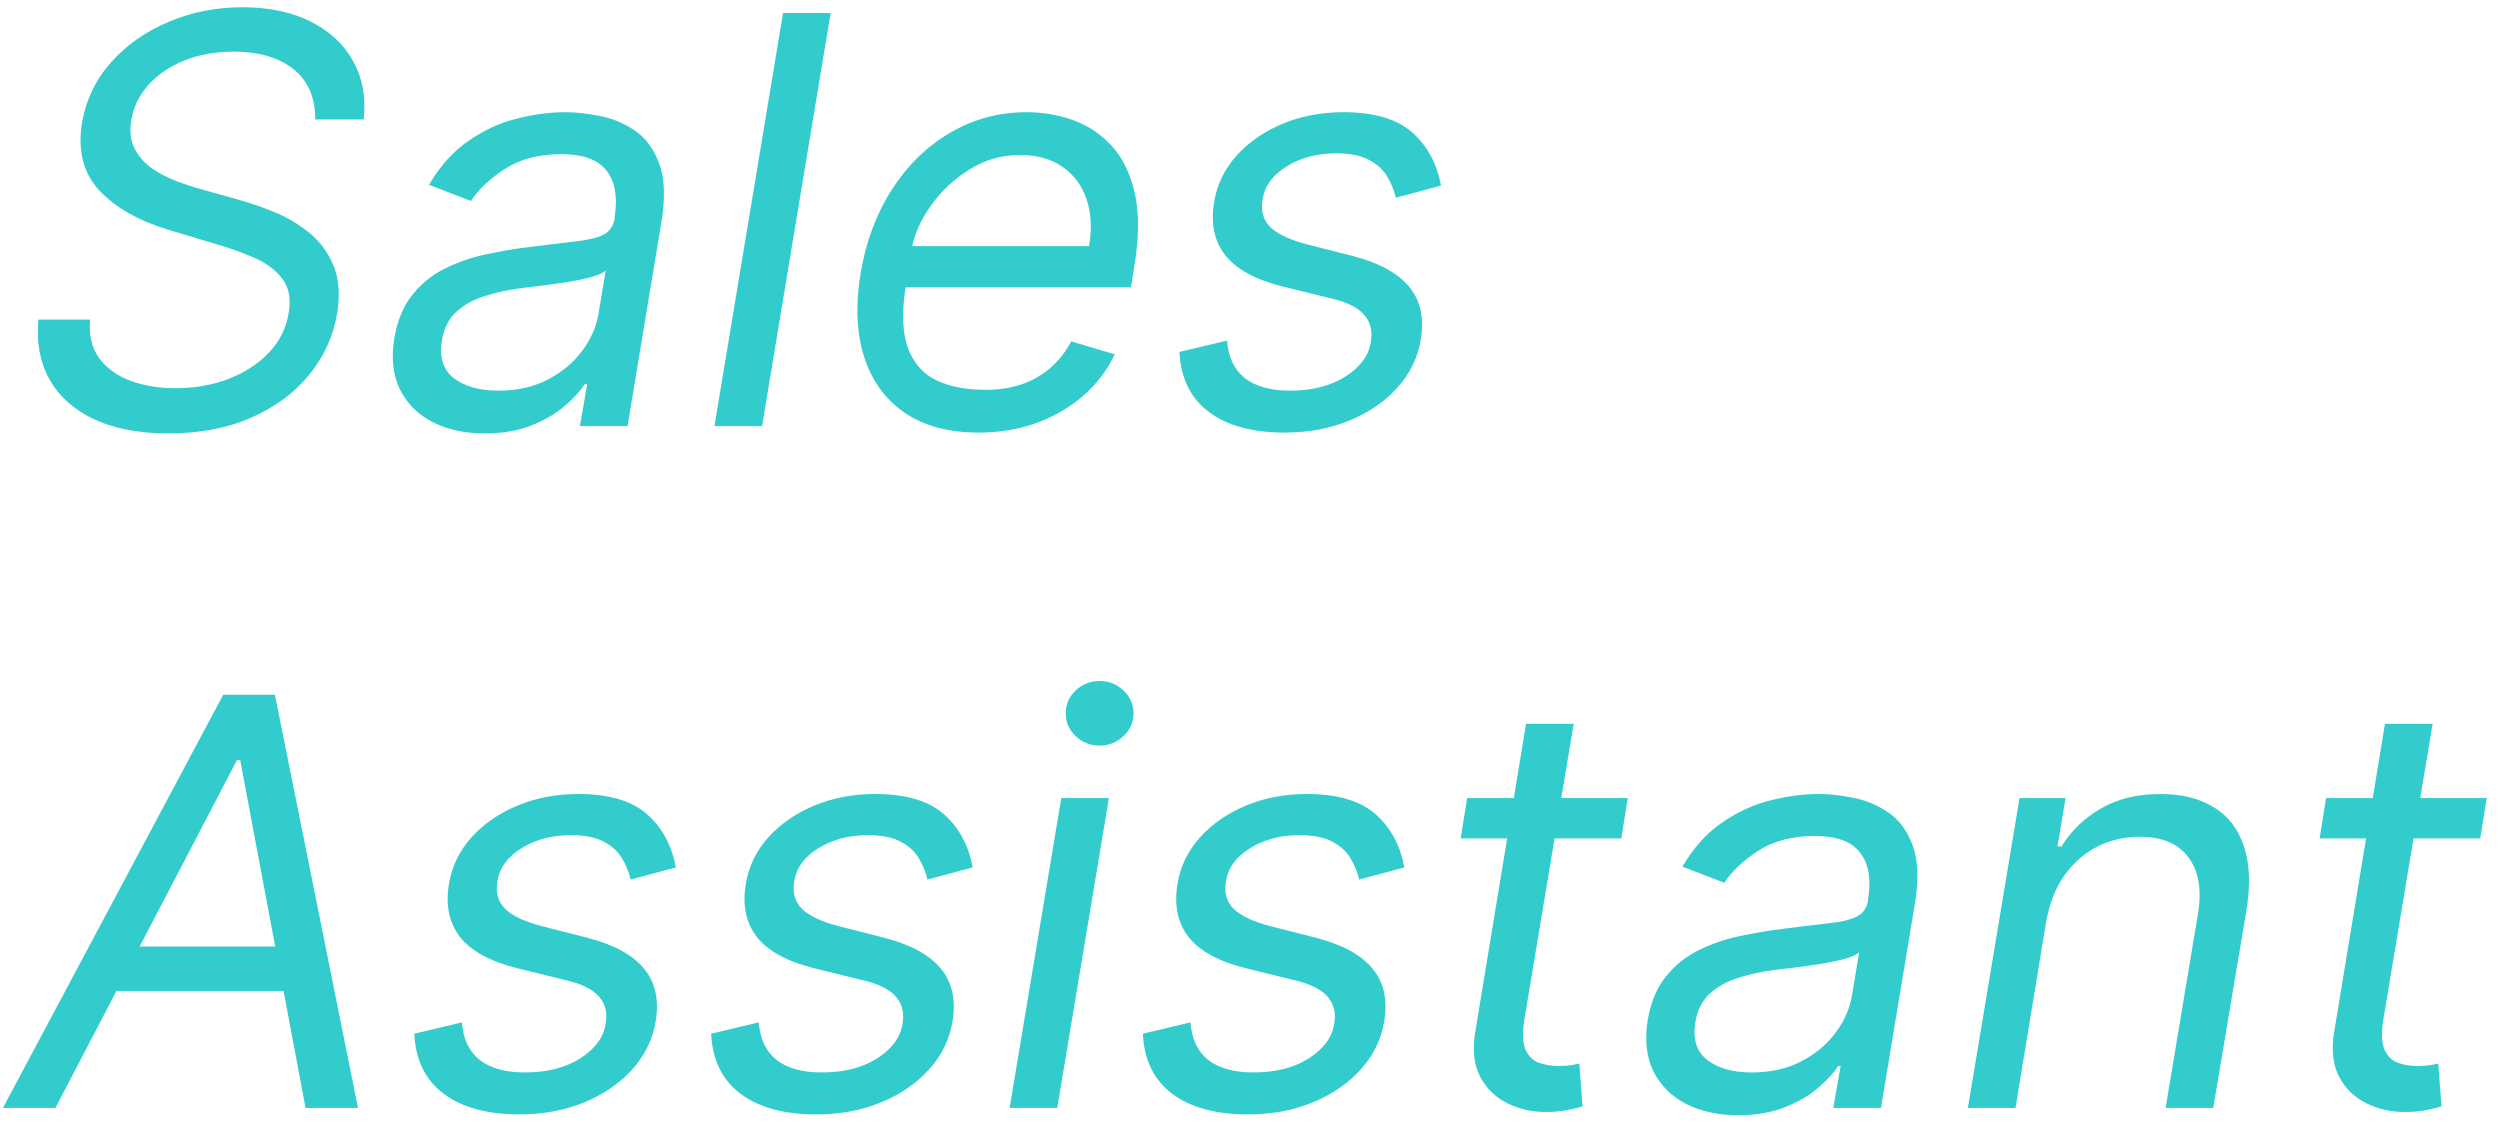 <svg width="176" height="79" viewBox="0 0 176 79" fill="none" xmlns="http://www.w3.org/2000/svg">
<path d="M22.193 8.409C22.193 6.847 21.677 5.663 20.645 4.858C19.613 4.044 18.216 3.636 16.454 3.636C15.167 3.636 14.007 3.845 12.974 4.261C11.942 4.678 11.099 5.251 10.446 5.98C9.793 6.709 9.39 7.538 9.239 8.466C9.116 9.242 9.196 9.91 9.48 10.469C9.764 11.018 10.167 11.477 10.688 11.847C11.218 12.206 11.786 12.505 12.392 12.742C12.998 12.969 13.557 13.153 14.068 13.296L16.909 14.091C17.619 14.29 18.41 14.564 19.281 14.915C20.152 15.265 20.967 15.743 21.724 16.349C22.482 16.946 23.06 17.713 23.457 18.651C23.865 19.588 23.954 20.739 23.727 22.102C23.462 23.674 22.813 25.095 21.781 26.364C20.759 27.633 19.404 28.641 17.719 29.389C16.043 30.137 14.087 30.511 11.852 30.511C9.769 30.511 8.017 30.175 6.597 29.503C5.186 28.831 4.144 27.893 3.472 26.69C2.809 25.488 2.553 24.091 2.705 22.5H6.341C6.246 23.599 6.464 24.508 6.994 25.227C7.525 25.938 8.263 26.468 9.21 26.818C10.157 27.159 11.208 27.329 12.364 27.329C13.708 27.329 14.949 27.112 16.085 26.676C17.231 26.231 18.178 25.616 18.926 24.829C19.684 24.034 20.148 23.106 20.318 22.046C20.489 21.079 20.356 20.294 19.921 19.688C19.485 19.081 18.855 18.589 18.031 18.21C17.207 17.831 16.303 17.5 15.318 17.216L11.909 16.193C9.75 15.54 8.107 14.607 6.98 13.395C5.863 12.183 5.46 10.597 5.773 8.636C6.057 7.008 6.743 5.587 7.832 4.375C8.921 3.153 10.271 2.206 11.881 1.534C13.491 0.852 15.223 0.511 17.079 0.511C18.954 0.511 20.56 0.852 21.895 1.534C23.23 2.206 24.224 3.139 24.878 4.332C25.531 5.516 25.773 6.875 25.602 8.409H22.193ZM34.121 30.511C32.739 30.511 31.527 30.251 30.485 29.73C29.443 29.2 28.672 28.438 28.17 27.443C27.668 26.439 27.53 25.227 27.758 23.807C27.976 22.557 28.397 21.544 29.022 20.767C29.647 19.981 30.405 19.366 31.295 18.921C32.194 18.466 33.16 18.13 34.193 17.912C35.234 17.685 36.271 17.509 37.303 17.386C38.648 17.216 39.742 17.083 40.584 16.989C41.427 16.894 42.062 16.738 42.488 16.52C42.914 16.302 43.175 15.928 43.269 15.398V15.284C43.496 13.892 43.312 12.808 42.715 12.031C42.119 11.245 41.053 10.852 39.519 10.852C37.928 10.852 36.598 11.203 35.528 11.903C34.458 12.604 33.667 13.352 33.156 14.148L30.201 13.011C30.977 11.686 31.905 10.653 32.985 9.915C34.065 9.167 35.196 8.646 36.38 8.352C37.564 8.049 38.705 7.898 39.803 7.898C40.504 7.898 41.295 7.983 42.175 8.153C43.056 8.314 43.88 8.651 44.647 9.162C45.423 9.673 46.006 10.445 46.394 11.477C46.792 12.509 46.849 13.892 46.565 15.625L44.178 30H40.826L41.337 27.046H41.167C40.864 27.519 40.4 28.026 39.775 28.565C39.159 29.105 38.378 29.564 37.431 29.943C36.494 30.322 35.39 30.511 34.121 30.511ZM35.087 27.5C36.413 27.5 37.573 27.24 38.568 26.719C39.571 26.198 40.376 25.526 40.982 24.702C41.598 23.878 41.981 23.011 42.133 22.102L42.644 19.034C42.474 19.204 42.138 19.361 41.636 19.503C41.134 19.635 40.566 19.754 39.931 19.858C39.306 19.953 38.695 20.038 38.099 20.114C37.512 20.18 37.038 20.237 36.678 20.284C35.788 20.398 34.941 20.582 34.136 20.838C33.34 21.084 32.668 21.458 32.119 21.96C31.579 22.453 31.243 23.125 31.11 23.977C30.911 25.142 31.191 26.023 31.948 26.619C32.706 27.206 33.752 27.5 35.087 27.5ZM58.479 0.909L53.649 30H50.297L55.126 0.909H58.479ZM68.88 30.454C66.787 30.454 65.059 29.991 63.695 29.062C62.332 28.125 61.38 26.818 60.84 25.142C60.3 23.456 60.215 21.496 60.584 19.261C60.954 17.026 61.688 15.057 62.786 13.352C63.885 11.638 65.253 10.303 66.891 9.347C68.53 8.381 70.329 7.898 72.289 7.898C73.425 7.898 74.519 8.087 75.57 8.466C76.621 8.845 77.531 9.46 78.298 10.312C79.065 11.155 79.6 12.273 79.903 13.665C80.206 15.057 80.187 16.771 79.846 18.807L79.619 20.227H62.8L63.255 17.329H76.664C76.882 16.099 76.825 15 76.494 14.034C76.172 13.068 75.608 12.306 74.803 11.747C74.008 11.188 72.999 10.909 71.778 10.909C70.518 10.909 69.344 11.25 68.255 11.932C67.166 12.604 66.257 13.456 65.528 14.489C64.799 15.511 64.344 16.553 64.164 17.614L63.766 20.114C63.482 21.922 63.525 23.362 63.894 24.432C64.273 25.502 64.931 26.274 65.869 26.747C66.806 27.211 67.98 27.443 69.391 27.443C70.291 27.443 71.12 27.32 71.877 27.074C72.635 26.818 73.312 26.439 73.908 25.938C74.505 25.426 75.007 24.792 75.414 24.034L78.482 24.943C77.961 26.042 77.228 27.008 76.281 27.841C75.343 28.665 74.245 29.309 72.985 29.773C71.735 30.227 70.367 30.454 68.88 30.454ZM101.444 13.068L98.262 13.921C98.148 13.409 97.95 12.917 97.665 12.443C97.391 11.96 96.965 11.567 96.387 11.264C95.819 10.952 95.042 10.796 94.058 10.796C92.722 10.796 91.562 11.103 90.577 11.719C89.593 12.325 89.029 13.097 88.887 14.034C88.745 14.858 88.934 15.516 89.455 16.009C89.976 16.501 90.847 16.903 92.069 17.216L95.194 18.011C97.069 18.494 98.404 19.219 99.2 20.185C100.004 21.141 100.279 22.386 100.023 23.921C99.815 25.171 99.271 26.288 98.39 27.273C97.509 28.258 96.382 29.034 95.009 29.602C93.636 30.171 92.107 30.454 90.421 30.454C88.177 30.454 86.406 29.972 85.109 29.006C83.811 28.03 83.12 26.619 83.035 24.773L86.387 23.977C86.472 25.142 86.889 26.023 87.637 26.619C88.395 27.206 89.455 27.5 90.819 27.5C92.381 27.5 93.683 27.169 94.725 26.506C95.767 25.833 96.359 25.028 96.501 24.091C96.643 23.324 96.491 22.685 96.046 22.173C95.611 21.662 94.853 21.278 93.773 21.023L90.308 20.171C88.376 19.688 87.022 18.949 86.245 17.954C85.478 16.96 85.222 15.71 85.478 14.204C85.686 12.973 86.217 11.884 87.069 10.938C87.931 9.991 89.01 9.247 90.308 8.707C91.614 8.168 93.035 7.898 94.569 7.898C96.728 7.898 98.343 8.371 99.413 9.318C100.483 10.256 101.16 11.506 101.444 13.068ZM3.898 78H0.205L15.716 48.909H19.352L25.204 78H21.511L16.909 53.511H16.682L3.898 78ZM7.136 66.636H22.023L21.511 69.761H6.625L7.136 66.636ZM47.577 61.068L44.395 61.92C44.281 61.409 44.082 60.917 43.798 60.443C43.524 59.96 43.097 59.567 42.52 59.264C41.952 58.952 41.175 58.795 40.19 58.795C38.855 58.795 37.695 59.103 36.71 59.719C35.725 60.325 35.162 61.097 35.02 62.034C34.878 62.858 35.067 63.516 35.588 64.008C36.109 64.501 36.98 64.903 38.202 65.216L41.327 66.011C43.202 66.494 44.537 67.219 45.332 68.185C46.137 69.141 46.412 70.386 46.156 71.921C45.948 73.171 45.403 74.288 44.523 75.273C43.642 76.258 42.515 77.034 41.142 77.602C39.769 78.171 38.24 78.454 36.554 78.454C34.31 78.454 32.539 77.972 31.241 77.006C29.944 76.03 29.253 74.619 29.168 72.773L32.52 71.977C32.605 73.142 33.022 74.023 33.77 74.619C34.528 75.206 35.588 75.5 36.952 75.5C38.514 75.5 39.816 75.169 40.858 74.506C41.9 73.833 42.492 73.028 42.633 72.091C42.776 71.324 42.624 70.685 42.179 70.173C41.743 69.662 40.986 69.278 39.906 69.023L36.44 68.171C34.508 67.688 33.154 66.949 32.378 65.954C31.611 64.96 31.355 63.71 31.611 62.205C31.819 60.974 32.349 59.885 33.202 58.938C34.063 57.99 35.143 57.247 36.44 56.707C37.747 56.168 39.168 55.898 40.702 55.898C42.861 55.898 44.475 56.371 45.545 57.318C46.615 58.256 47.293 59.506 47.577 61.068ZM68.475 61.068L65.293 61.92C65.18 61.409 64.981 60.917 64.697 60.443C64.422 59.96 63.996 59.567 63.418 59.264C62.85 58.952 62.074 58.795 61.089 58.795C59.754 58.795 58.593 59.103 57.609 59.719C56.624 60.325 56.06 61.097 55.918 62.034C55.776 62.858 55.966 63.516 56.486 64.008C57.007 64.501 57.879 64.903 59.1 65.216L62.225 66.011C64.1 66.494 65.435 67.219 66.231 68.185C67.036 69.141 67.31 70.386 67.055 71.921C66.846 73.171 66.302 74.288 65.421 75.273C64.54 76.258 63.414 77.034 62.041 77.602C60.667 78.171 59.138 78.454 57.452 78.454C55.208 78.454 53.437 77.972 52.14 77.006C50.843 76.03 50.151 74.619 50.066 72.773L53.418 71.977C53.504 73.142 53.92 74.023 54.668 74.619C55.426 75.206 56.486 75.5 57.85 75.5C59.413 75.5 60.715 75.169 61.756 74.506C62.798 73.833 63.39 73.028 63.532 72.091C63.674 71.324 63.523 70.685 63.077 70.173C62.642 69.662 61.884 69.278 60.805 69.023L57.339 68.171C55.407 67.688 54.053 66.949 53.276 65.954C52.509 64.96 52.254 63.71 52.509 62.205C52.718 60.974 53.248 59.885 54.1 58.938C54.962 57.99 56.041 57.247 57.339 56.707C58.646 56.168 60.066 55.898 61.6 55.898C63.759 55.898 65.374 56.371 66.444 57.318C67.514 58.256 68.191 59.506 68.475 61.068ZM71.078 78L74.715 56.182H78.067L74.43 78H71.078ZM77.413 52.489C76.76 52.489 76.197 52.266 75.723 51.821C75.259 51.376 75.027 50.841 75.027 50.216C75.027 49.591 75.259 49.056 75.723 48.611C76.197 48.166 76.76 47.943 77.413 47.943C78.067 47.943 78.626 48.166 79.09 48.611C79.563 49.056 79.8 49.591 79.8 50.216C79.8 50.841 79.563 51.376 79.09 51.821C78.626 52.266 78.067 52.489 77.413 52.489ZM98.866 61.068L95.684 61.92C95.57 61.409 95.371 60.917 95.087 60.443C94.813 59.96 94.387 59.567 93.809 59.264C93.241 58.952 92.464 58.795 91.479 58.795C90.144 58.795 88.984 59.103 87.999 59.719C87.014 60.325 86.451 61.097 86.309 62.034C86.167 62.858 86.356 63.516 86.877 64.008C87.398 64.501 88.269 64.903 89.491 65.216L92.616 66.011C94.491 66.494 95.826 67.219 96.621 68.185C97.426 69.141 97.701 70.386 97.445 71.921C97.237 73.171 96.692 74.288 95.812 75.273C94.931 76.258 93.804 77.034 92.431 77.602C91.058 78.171 89.529 78.454 87.843 78.454C85.599 78.454 83.828 77.972 82.531 77.006C81.233 76.03 80.542 74.619 80.457 72.773L83.809 71.977C83.894 73.142 84.311 74.023 85.059 74.619C85.817 75.206 86.877 75.5 88.241 75.5C89.803 75.5 91.105 75.169 92.147 74.506C93.189 73.833 93.781 73.028 93.923 72.091C94.065 71.324 93.913 70.685 93.468 70.173C93.032 69.662 92.275 69.278 91.195 69.023L87.729 68.171C85.798 67.688 84.443 66.949 83.667 65.954C82.9 64.96 82.644 63.71 82.9 62.205C83.108 60.974 83.638 59.885 84.491 58.938C85.353 57.99 86.432 57.247 87.729 56.707C89.036 56.168 90.457 55.898 91.991 55.898C94.15 55.898 95.764 56.371 96.835 57.318C97.905 58.256 98.582 59.506 98.866 61.068ZM114.594 56.182L114.139 59.023H102.832L103.287 56.182H114.594ZM107.435 50.955H110.787L107.321 71.75C107.17 72.697 107.193 73.407 107.392 73.881C107.6 74.345 107.913 74.657 108.33 74.818C108.756 74.97 109.215 75.046 109.707 75.046C110.077 75.046 110.38 75.026 110.616 74.989C110.853 74.941 111.043 74.903 111.185 74.875L111.412 77.886C111.156 77.972 110.811 78.057 110.375 78.142C109.949 78.237 109.423 78.284 108.798 78.284C107.851 78.284 106.961 78.081 106.128 77.673C105.295 77.266 104.655 76.646 104.21 75.812C103.765 74.979 103.647 73.928 103.855 72.659L107.435 50.955ZM122.364 78.511C120.981 78.511 119.769 78.251 118.727 77.73C117.686 77.2 116.914 76.438 116.412 75.443C115.91 74.439 115.773 73.227 116 71.807C116.218 70.557 116.639 69.544 117.264 68.767C117.889 67.981 118.647 67.365 119.537 66.921C120.437 66.466 121.402 66.13 122.435 65.912C123.476 65.685 124.513 65.51 125.545 65.386C126.89 65.216 127.984 65.083 128.827 64.989C129.67 64.894 130.304 64.738 130.73 64.52C131.156 64.302 131.417 63.928 131.511 63.398V63.284C131.739 61.892 131.554 60.808 130.957 60.031C130.361 59.245 129.295 58.852 127.761 58.852C126.17 58.852 124.84 59.203 123.77 59.903C122.7 60.604 121.909 61.352 121.398 62.148L118.443 61.011C119.22 59.686 120.148 58.653 121.227 57.915C122.307 57.167 123.438 56.646 124.622 56.352C125.806 56.049 126.947 55.898 128.045 55.898C128.746 55.898 129.537 55.983 130.418 56.153C131.298 56.314 132.122 56.651 132.889 57.162C133.666 57.673 134.248 58.445 134.636 59.477C135.034 60.51 135.091 61.892 134.807 63.625L132.42 78H129.068L129.58 75.046H129.409C129.106 75.519 128.642 76.026 128.017 76.565C127.402 77.105 126.62 77.564 125.673 77.943C124.736 78.322 123.633 78.511 122.364 78.511ZM123.33 75.5C124.655 75.5 125.815 75.24 126.81 74.719C127.813 74.198 128.618 73.526 129.224 72.702C129.84 71.878 130.223 71.011 130.375 70.102L130.886 67.034C130.716 67.204 130.38 67.361 129.878 67.503C129.376 67.635 128.808 67.754 128.173 67.858C127.548 67.953 126.938 68.038 126.341 68.114C125.754 68.18 125.28 68.237 124.92 68.284C124.03 68.398 123.183 68.582 122.378 68.838C121.582 69.084 120.91 69.458 120.361 69.96C119.821 70.453 119.485 71.125 119.352 71.977C119.153 73.142 119.433 74.023 120.19 74.619C120.948 75.206 121.994 75.5 123.33 75.5ZM144.05 64.875L141.891 78H138.539L142.175 56.182H145.414L144.846 59.591H145.13C145.812 58.483 146.735 57.593 147.9 56.92C149.065 56.239 150.471 55.898 152.119 55.898C153.577 55.898 154.808 56.201 155.812 56.807C156.825 57.403 157.54 58.312 157.957 59.534C158.383 60.746 158.444 62.28 158.141 64.136L155.812 78H152.46L154.732 64.364C155.016 62.659 154.794 61.324 154.065 60.358C153.345 59.392 152.204 58.909 150.641 58.909C149.562 58.909 148.563 59.141 147.644 59.605C146.735 60.069 145.963 60.746 145.329 61.636C144.704 62.526 144.278 63.606 144.05 64.875ZM175.062 56.182L174.608 59.023H163.301L163.756 56.182H175.062ZM167.903 50.955H171.256L167.79 71.75C167.638 72.697 167.662 73.407 167.861 73.881C168.069 74.345 168.382 74.657 168.798 74.818C169.224 74.97 169.684 75.046 170.176 75.046C170.545 75.046 170.848 75.026 171.085 74.989C171.322 74.941 171.511 74.903 171.653 74.875L171.881 77.886C171.625 77.972 171.279 78.057 170.844 78.142C170.418 78.237 169.892 78.284 169.267 78.284C168.32 78.284 167.43 78.081 166.597 77.673C165.763 77.266 165.124 76.646 164.679 75.812C164.234 74.979 164.116 73.928 164.324 72.659L167.903 50.955Z" fill="#33CCCC"/>
</svg>
